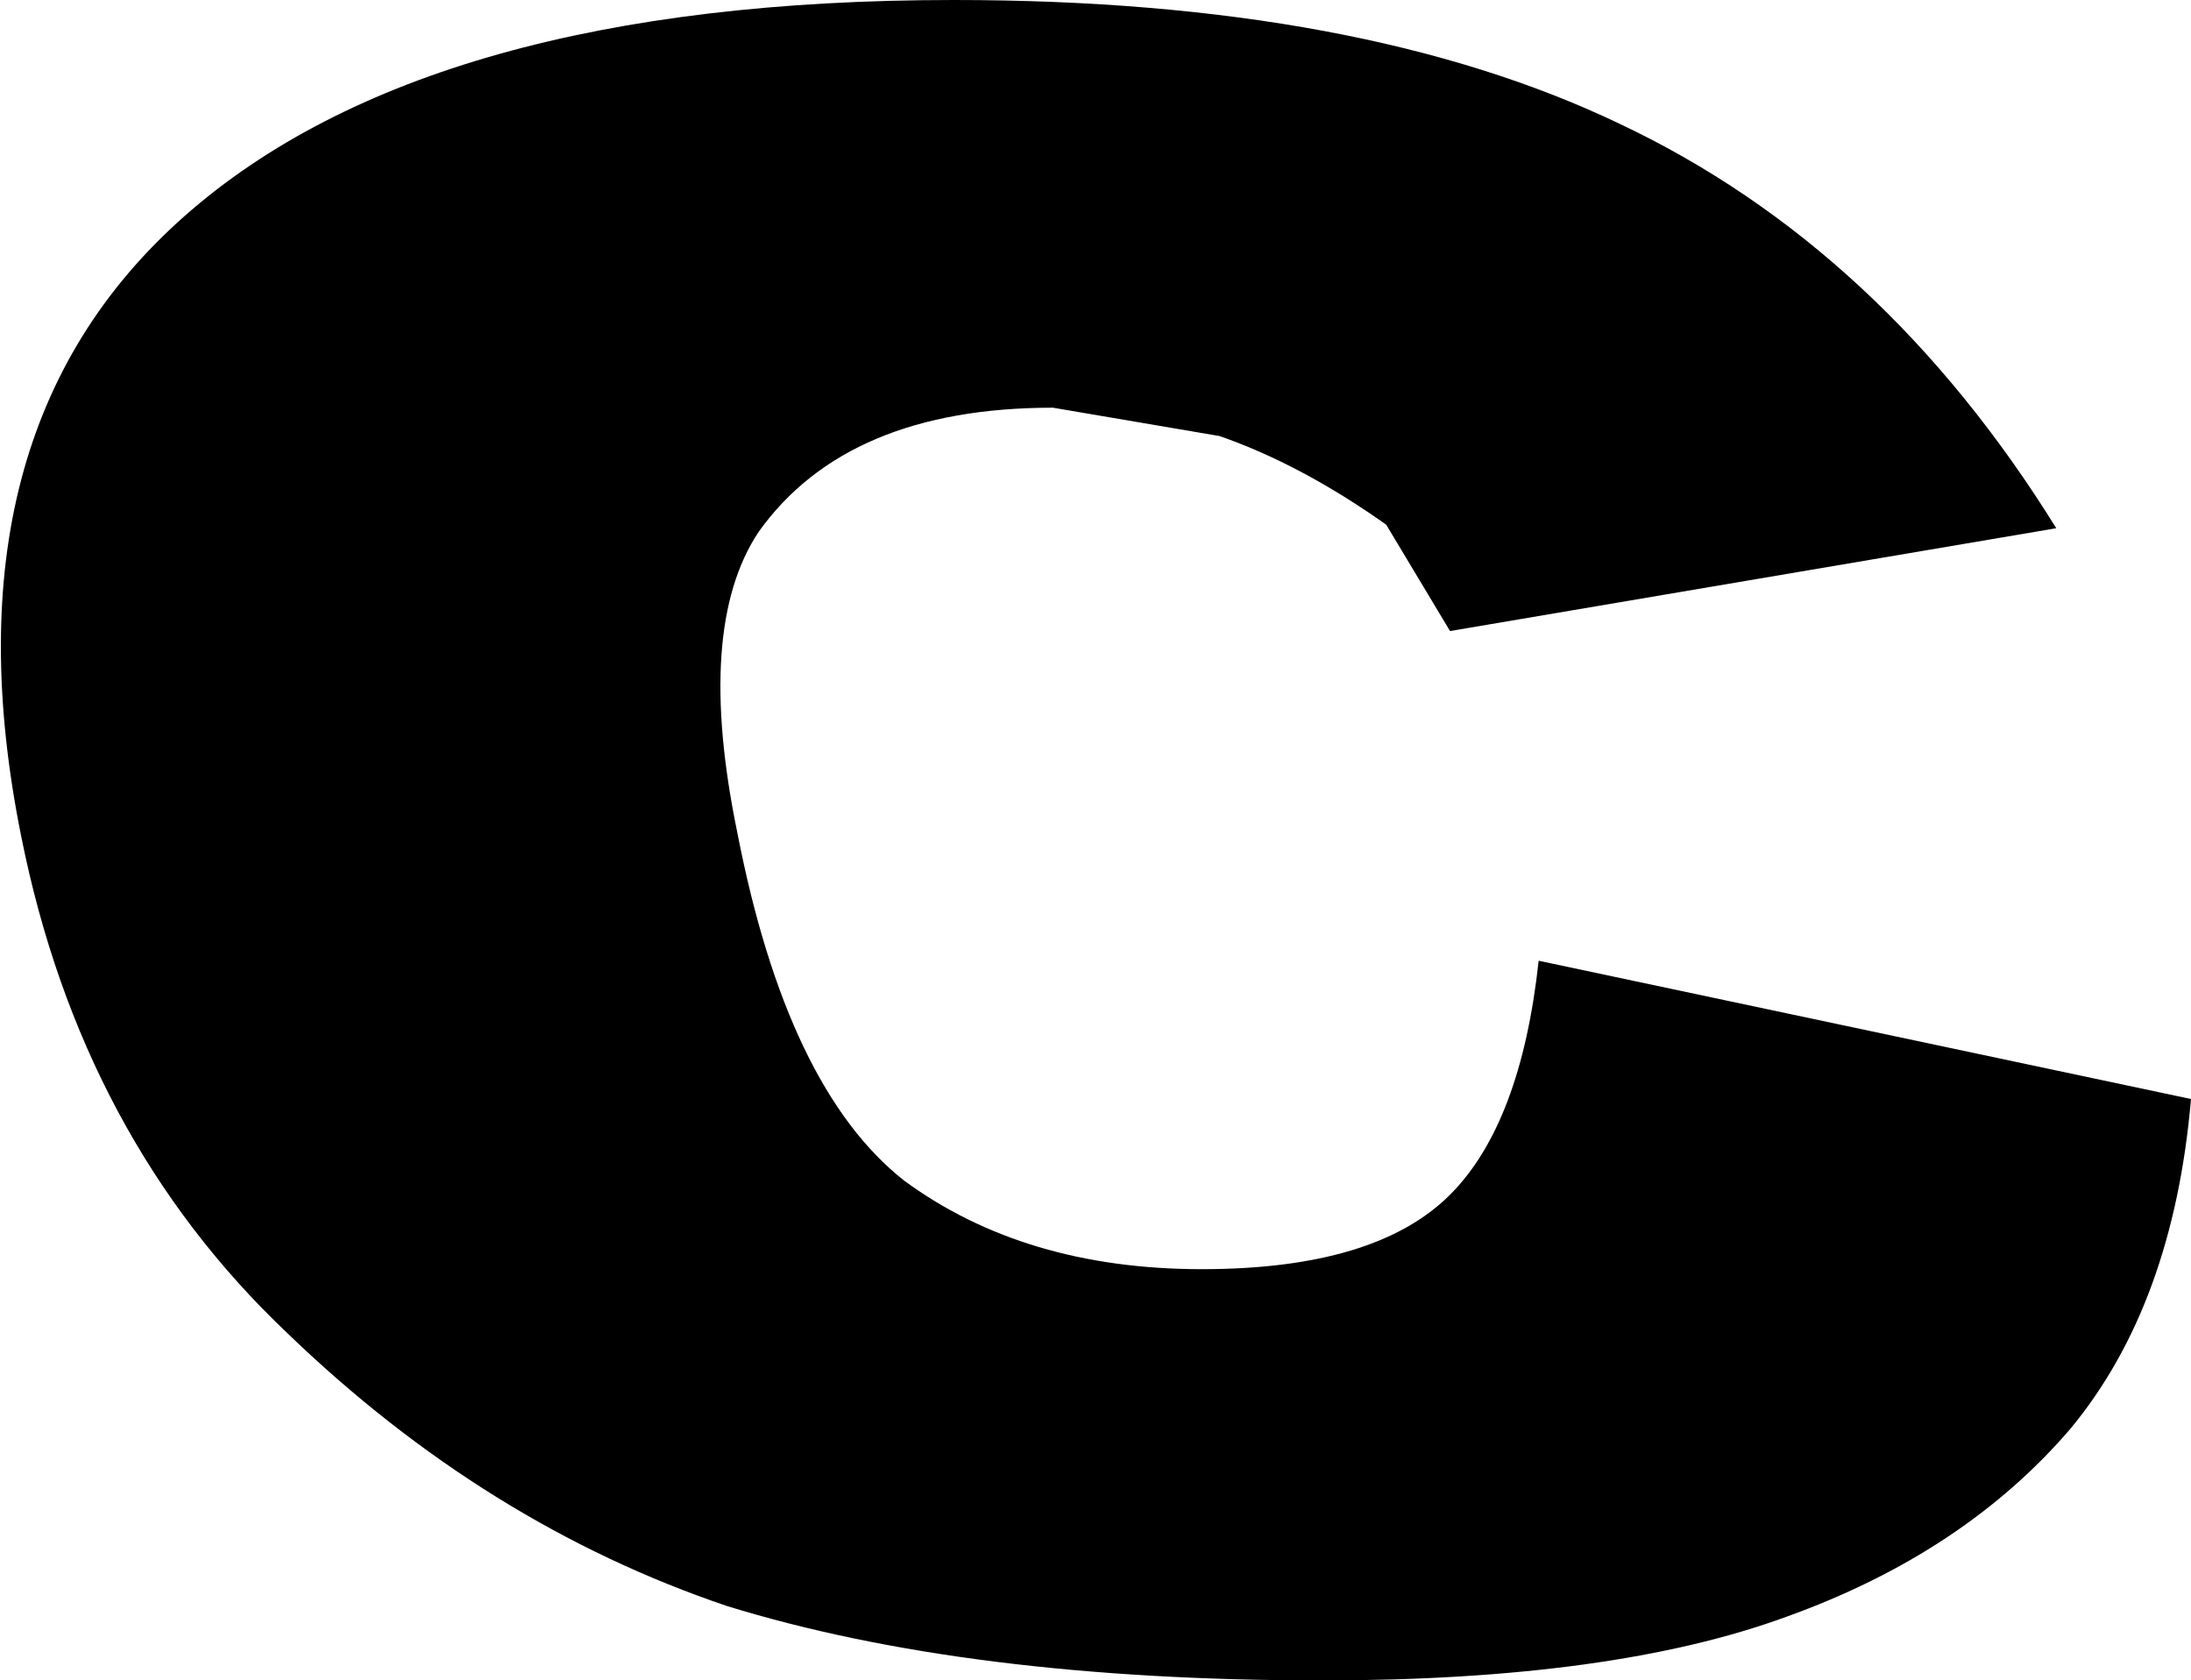 <?xml version="1.0" encoding="UTF-8" standalone="no"?>
<svg xmlns:xlink="http://www.w3.org/1999/xlink" height="23.7px" width="30.9px" xmlns="http://www.w3.org/2000/svg">
  <g transform="matrix(1.0, 0.0, 0.0, 1.0, -210.45, -154.65)">
    <path d="M220.85 166.4 Q221.55 170.0 223.2 171.3 224.9 172.55 227.4 172.55 229.85 172.55 230.9 171.5 231.9 170.5 232.15 168.2 L241.35 170.15 Q241.1 173.05 239.65 174.8 238.15 176.55 235.65 177.45 233.2 178.35 229.1 178.35 224.1 178.35 220.7 177.3 217.3 176.15 214.5 173.45 211.6 170.7 210.75 166.45 209.6 160.75 213.05 157.7 216.5 154.65 223.9 154.65 229.65 154.65 233.3 156.4 237.0 158.15 239.45 162.1 L230.9 163.55 230.0 162.05 Q228.8 161.2 227.65 160.8 L225.3 160.4 Q222.4 160.4 221.15 162.15 220.25 163.5 220.85 166.4" fill="#000000" fill-rule="evenodd" stroke="none"/>
  </g>
</svg>
